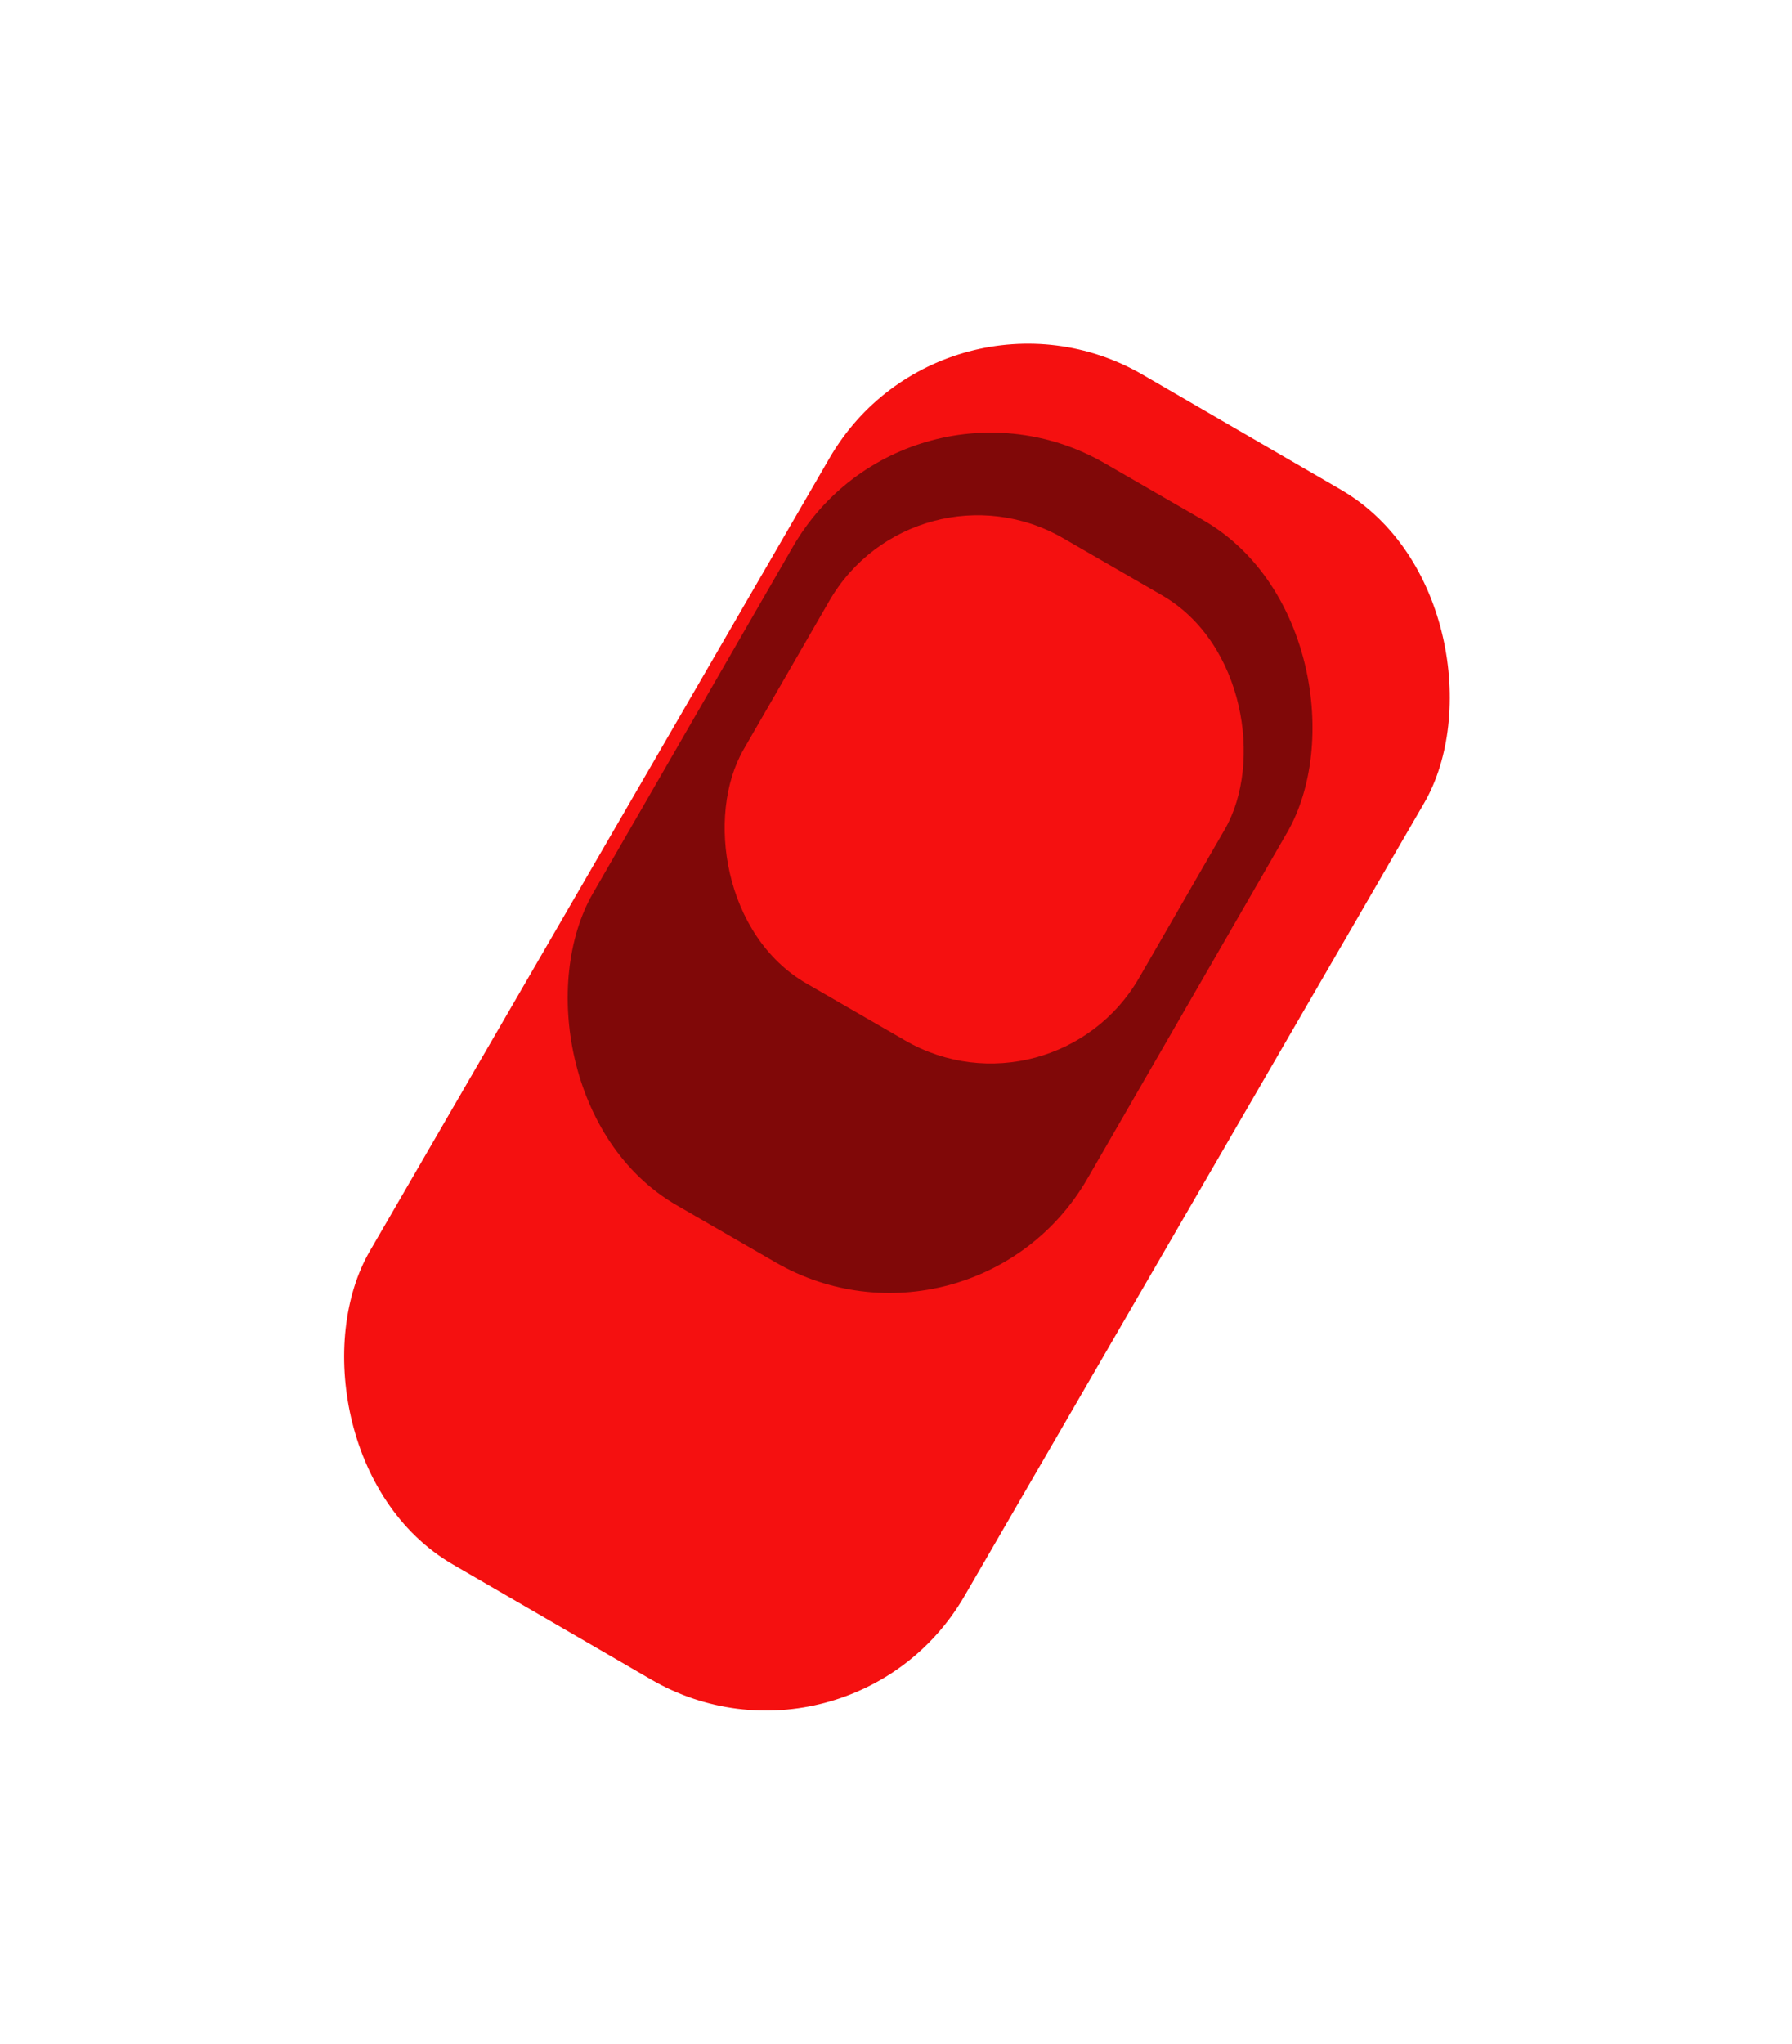 <svg xmlns="http://www.w3.org/2000/svg" xmlns:xlink="http://www.w3.org/1999/xlink" width="62.785" height="71.569" viewBox="0 0 62.785 71.569"><defs><style>.a{fill:#f51010;}.b{fill:rgba(0,0,0,0.48);}.c{filter:url(#a);}</style><filter id="a" x="0" y="0" width="62.785" height="71.569" filterUnits="userSpaceOnUse"><feOffset dy="3" input="SourceAlpha"/><feGaussianBlur stdDeviation="3" result="b"/><feFlood flood-opacity="0.251"/><feComposite operator="in" in2="b"/><feComposite in="SourceGraphic"/></filter></defs><g transform="translate(29.785 59.569) rotate(-150)"><g class="c" transform="matrix(-0.87, 0.5, -0.5, -0.87, 55.58, 36.7)"><rect class="a" width="24" height="48" rx="8" transform="translate(29.78 59.57) rotate(-150)"/></g><rect class="b" width="20" height="30" rx="8" transform="translate(1.948 12)"/><rect class="a" width="16" height="18" rx="6" transform="translate(3.895 20.999)"/></g></svg>